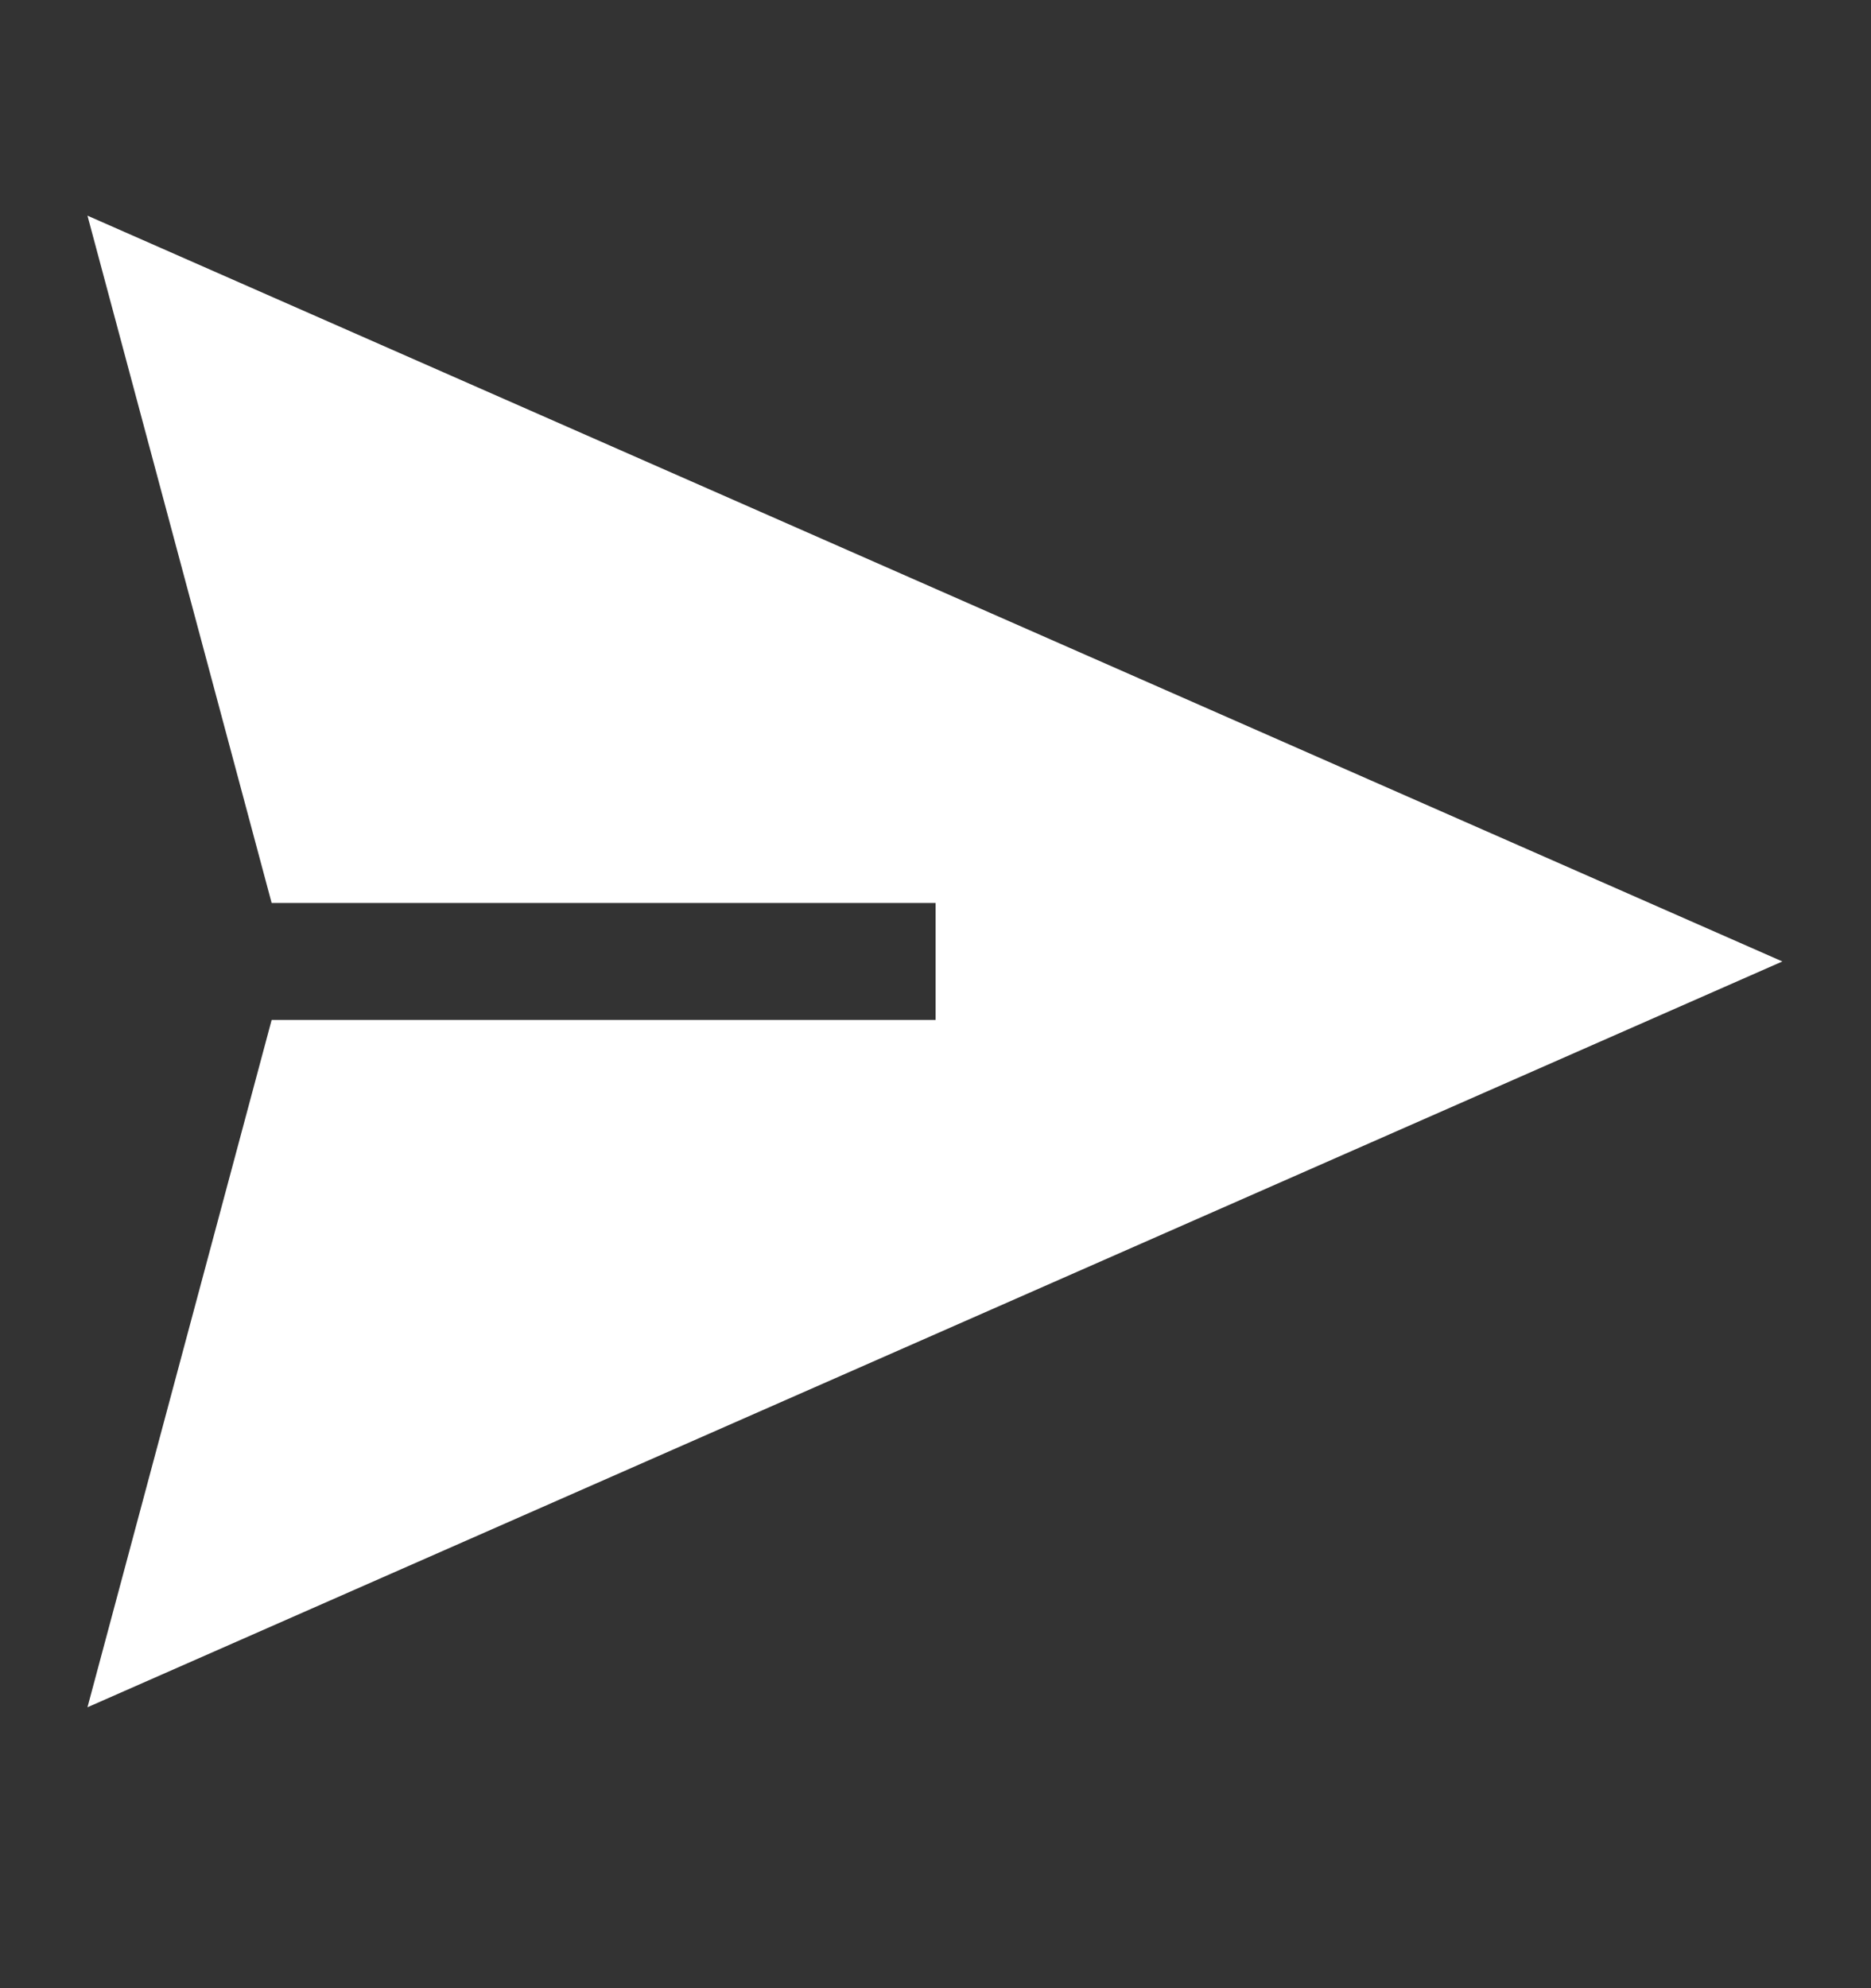<svg width="16" height="17" viewBox="0 0 16 17" fill="none" xmlns="http://www.w3.org/2000/svg">
<rect x="0" y="0" width="16" height="17" fill="#333333" stroke="none"/>
<path d="M0.748 1.844L15.242 8.221L0.748 14.598L2.323 8.721H8.001V7.721H2.323L0.748 1.844Z" fill="white"/>
</svg>

